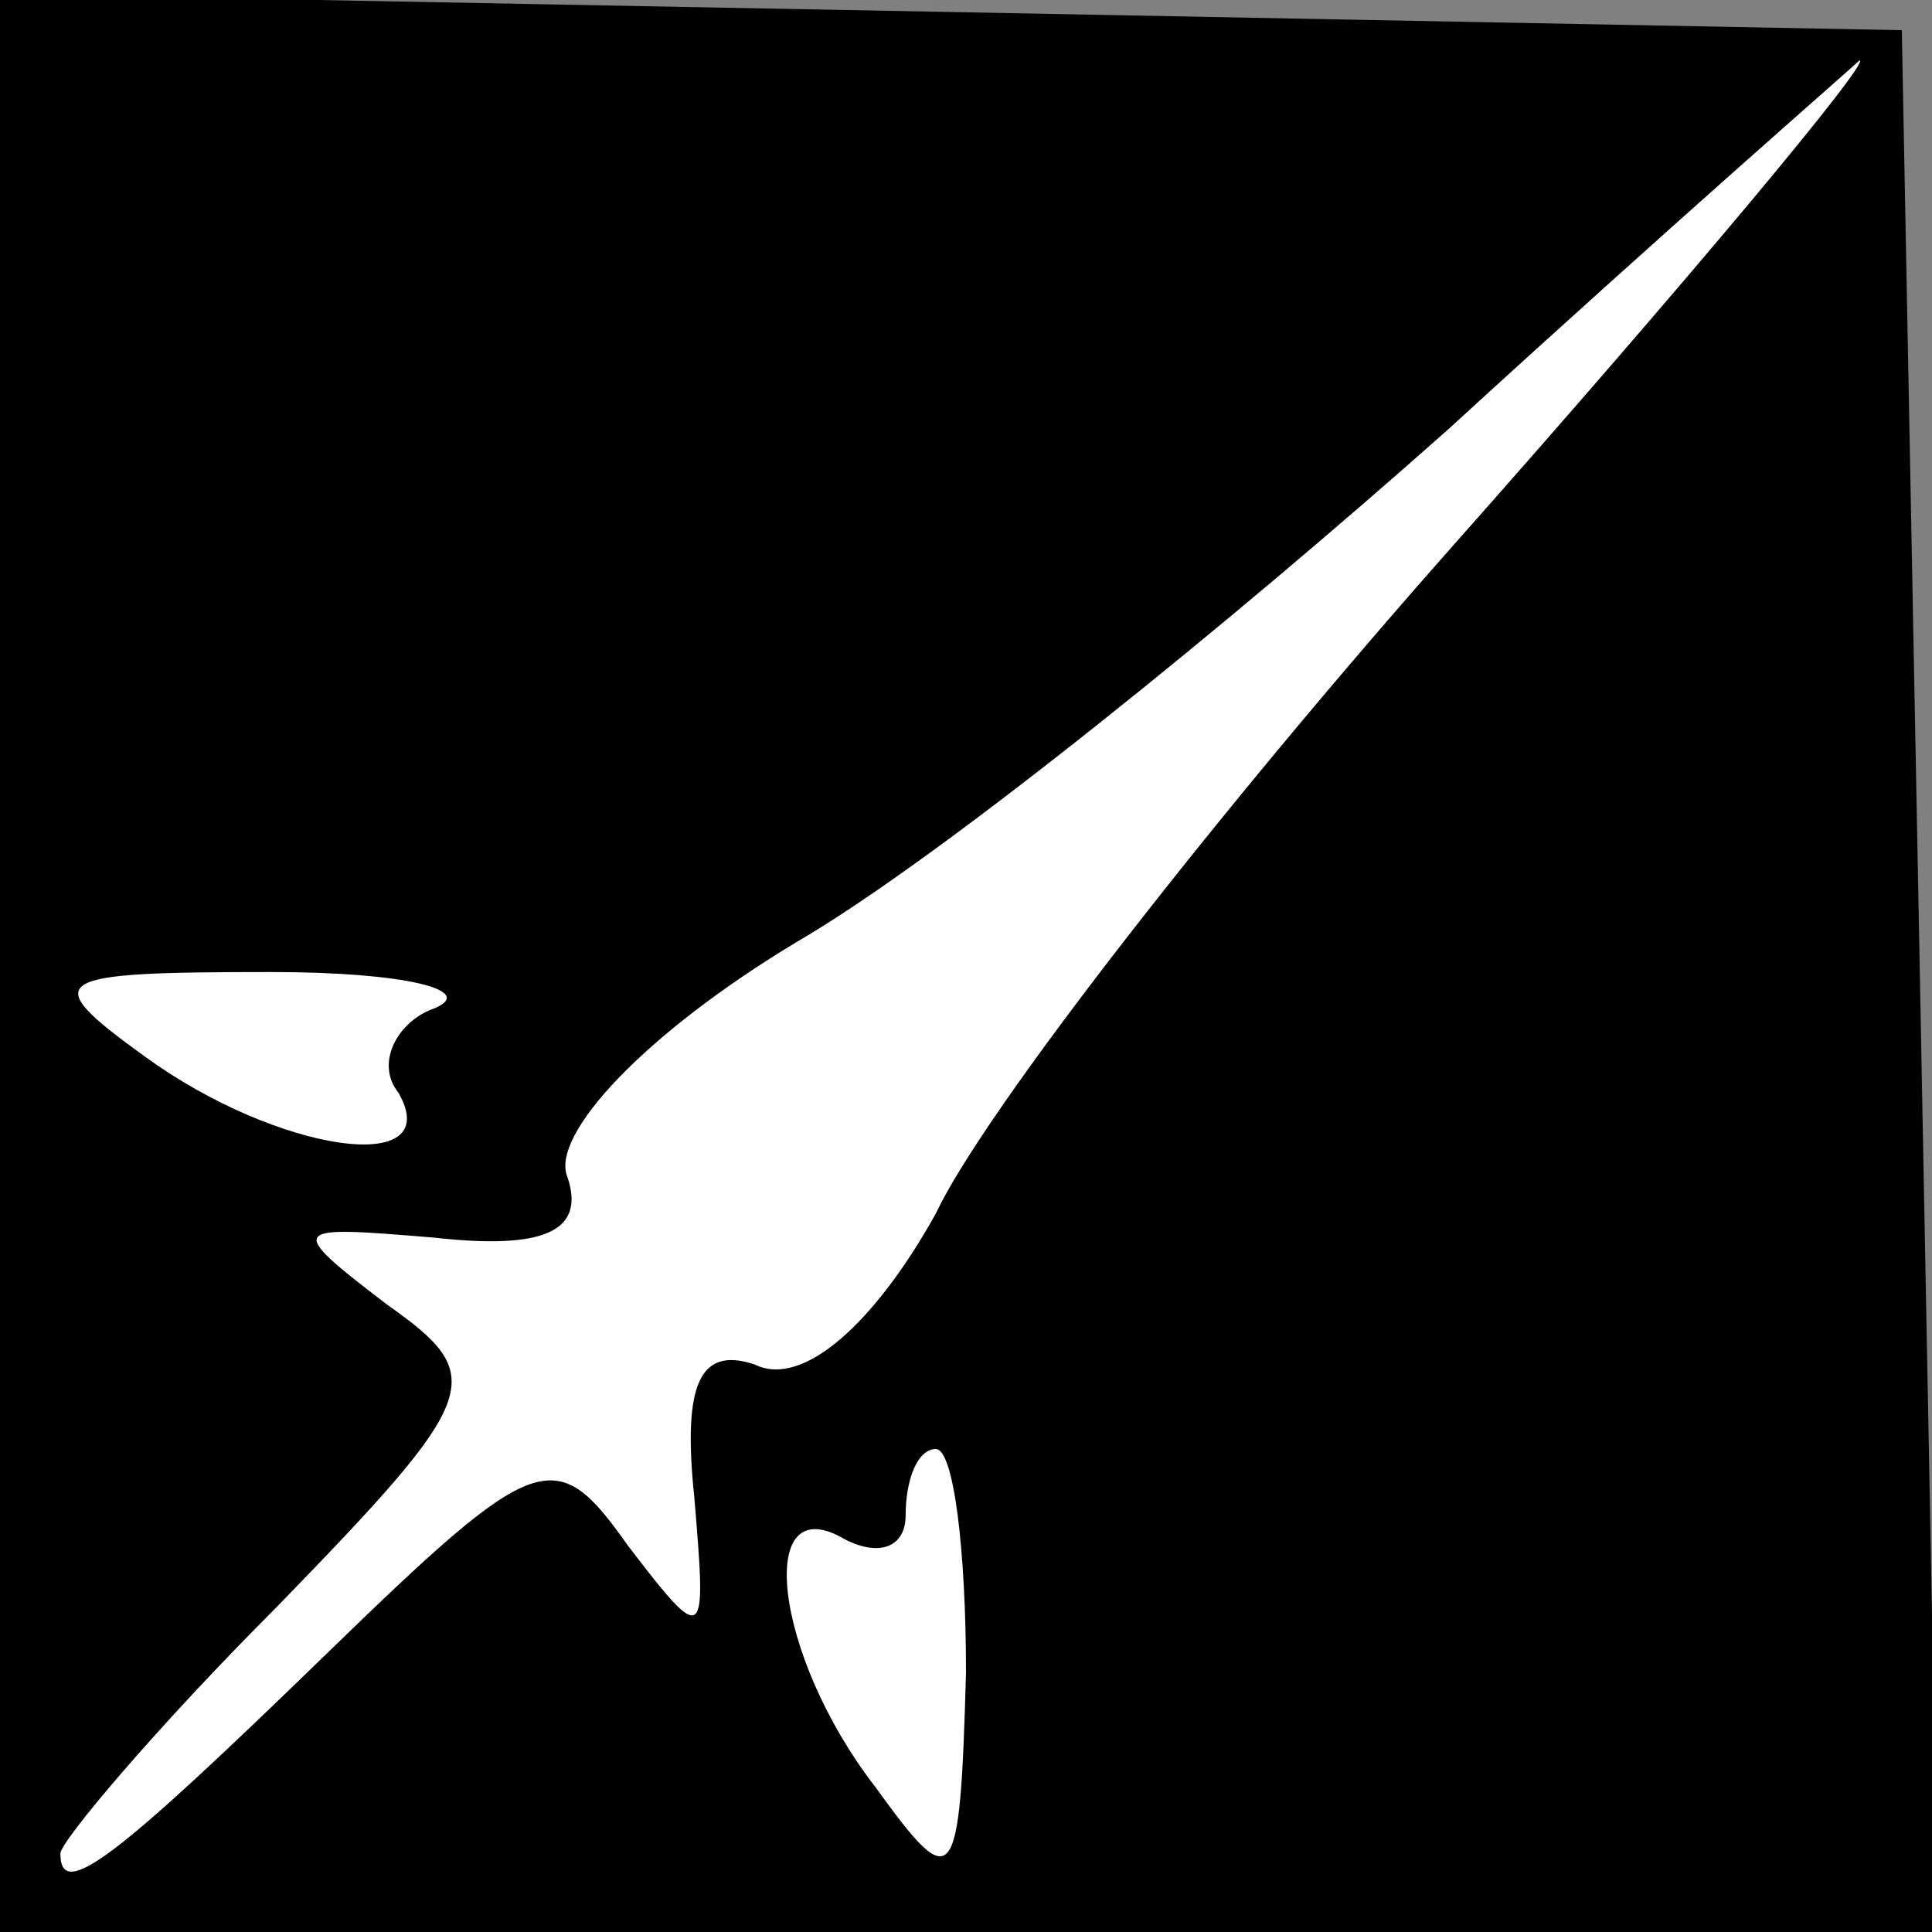 <?xml version="1.0" standalone="no"?>
<!DOCTYPE svg PUBLIC "-//W3C//DTD SVG 20010904//EN"
 "http://www.w3.org/TR/2001/REC-SVG-20010904/DTD/svg10.dtd">
<svg version="1.0" xmlns="http://www.w3.org/2000/svg"
 width="32pt" height="32pt" viewBox="0 0 32 32"
 preserveAspectRatio="xMidYMid meet">
<rect x="0" y="0" width="32" height="32" fill="#808080" stroke="none"/>
<g transform="translate(0,32) scale(0.1,-0.1)"
fill="#000000" stroke="none">
<path fill="#000000" stroke="none" d="M0 160 l0 -160 160 0 161 0 -3 158 -3
157 -157 3 -158 3 0 -161z"/>
<path fill="#ffffff" stroke="none" d="M241 230 c-39 -44 -78 -94 -86 -111
-10 -18 -22 -29 -30 -25 -9 3 -12 -3 -10 -22 2 -24 2 -25 -11 -8 -12 17 -15
16 -50 -18 -35 -34 -44 -41 -44 -33 0 2 16 21 36 41 34 35 35 38 18 50 -17 13
-16 13 8 11 18 -2 25 1 22 10 -3 7 13 24 38 39 24 14 72 53 108 85 36 33 67
60 68 61 2 0 -28 -36 -67 -80z"/>
<path fill="#ffffff" stroke="none" d="M72 153 c-6 -2 -10 -9 -6 -14 8 -14
-20 -10 -42 6 -18 13 -16 14 21 14 22 0 34 -3 27 -6z"/>
<path fill="#ffffff" stroke="none" d="M160 43 c-1 -36 -2 -37 -15 -19 -17 22
-20 50 -5 41 6 -3 10 -1 10 4 0 6 2 11 5 11 3 0 5 -17 5 -37z"/>
</g>
</svg>
